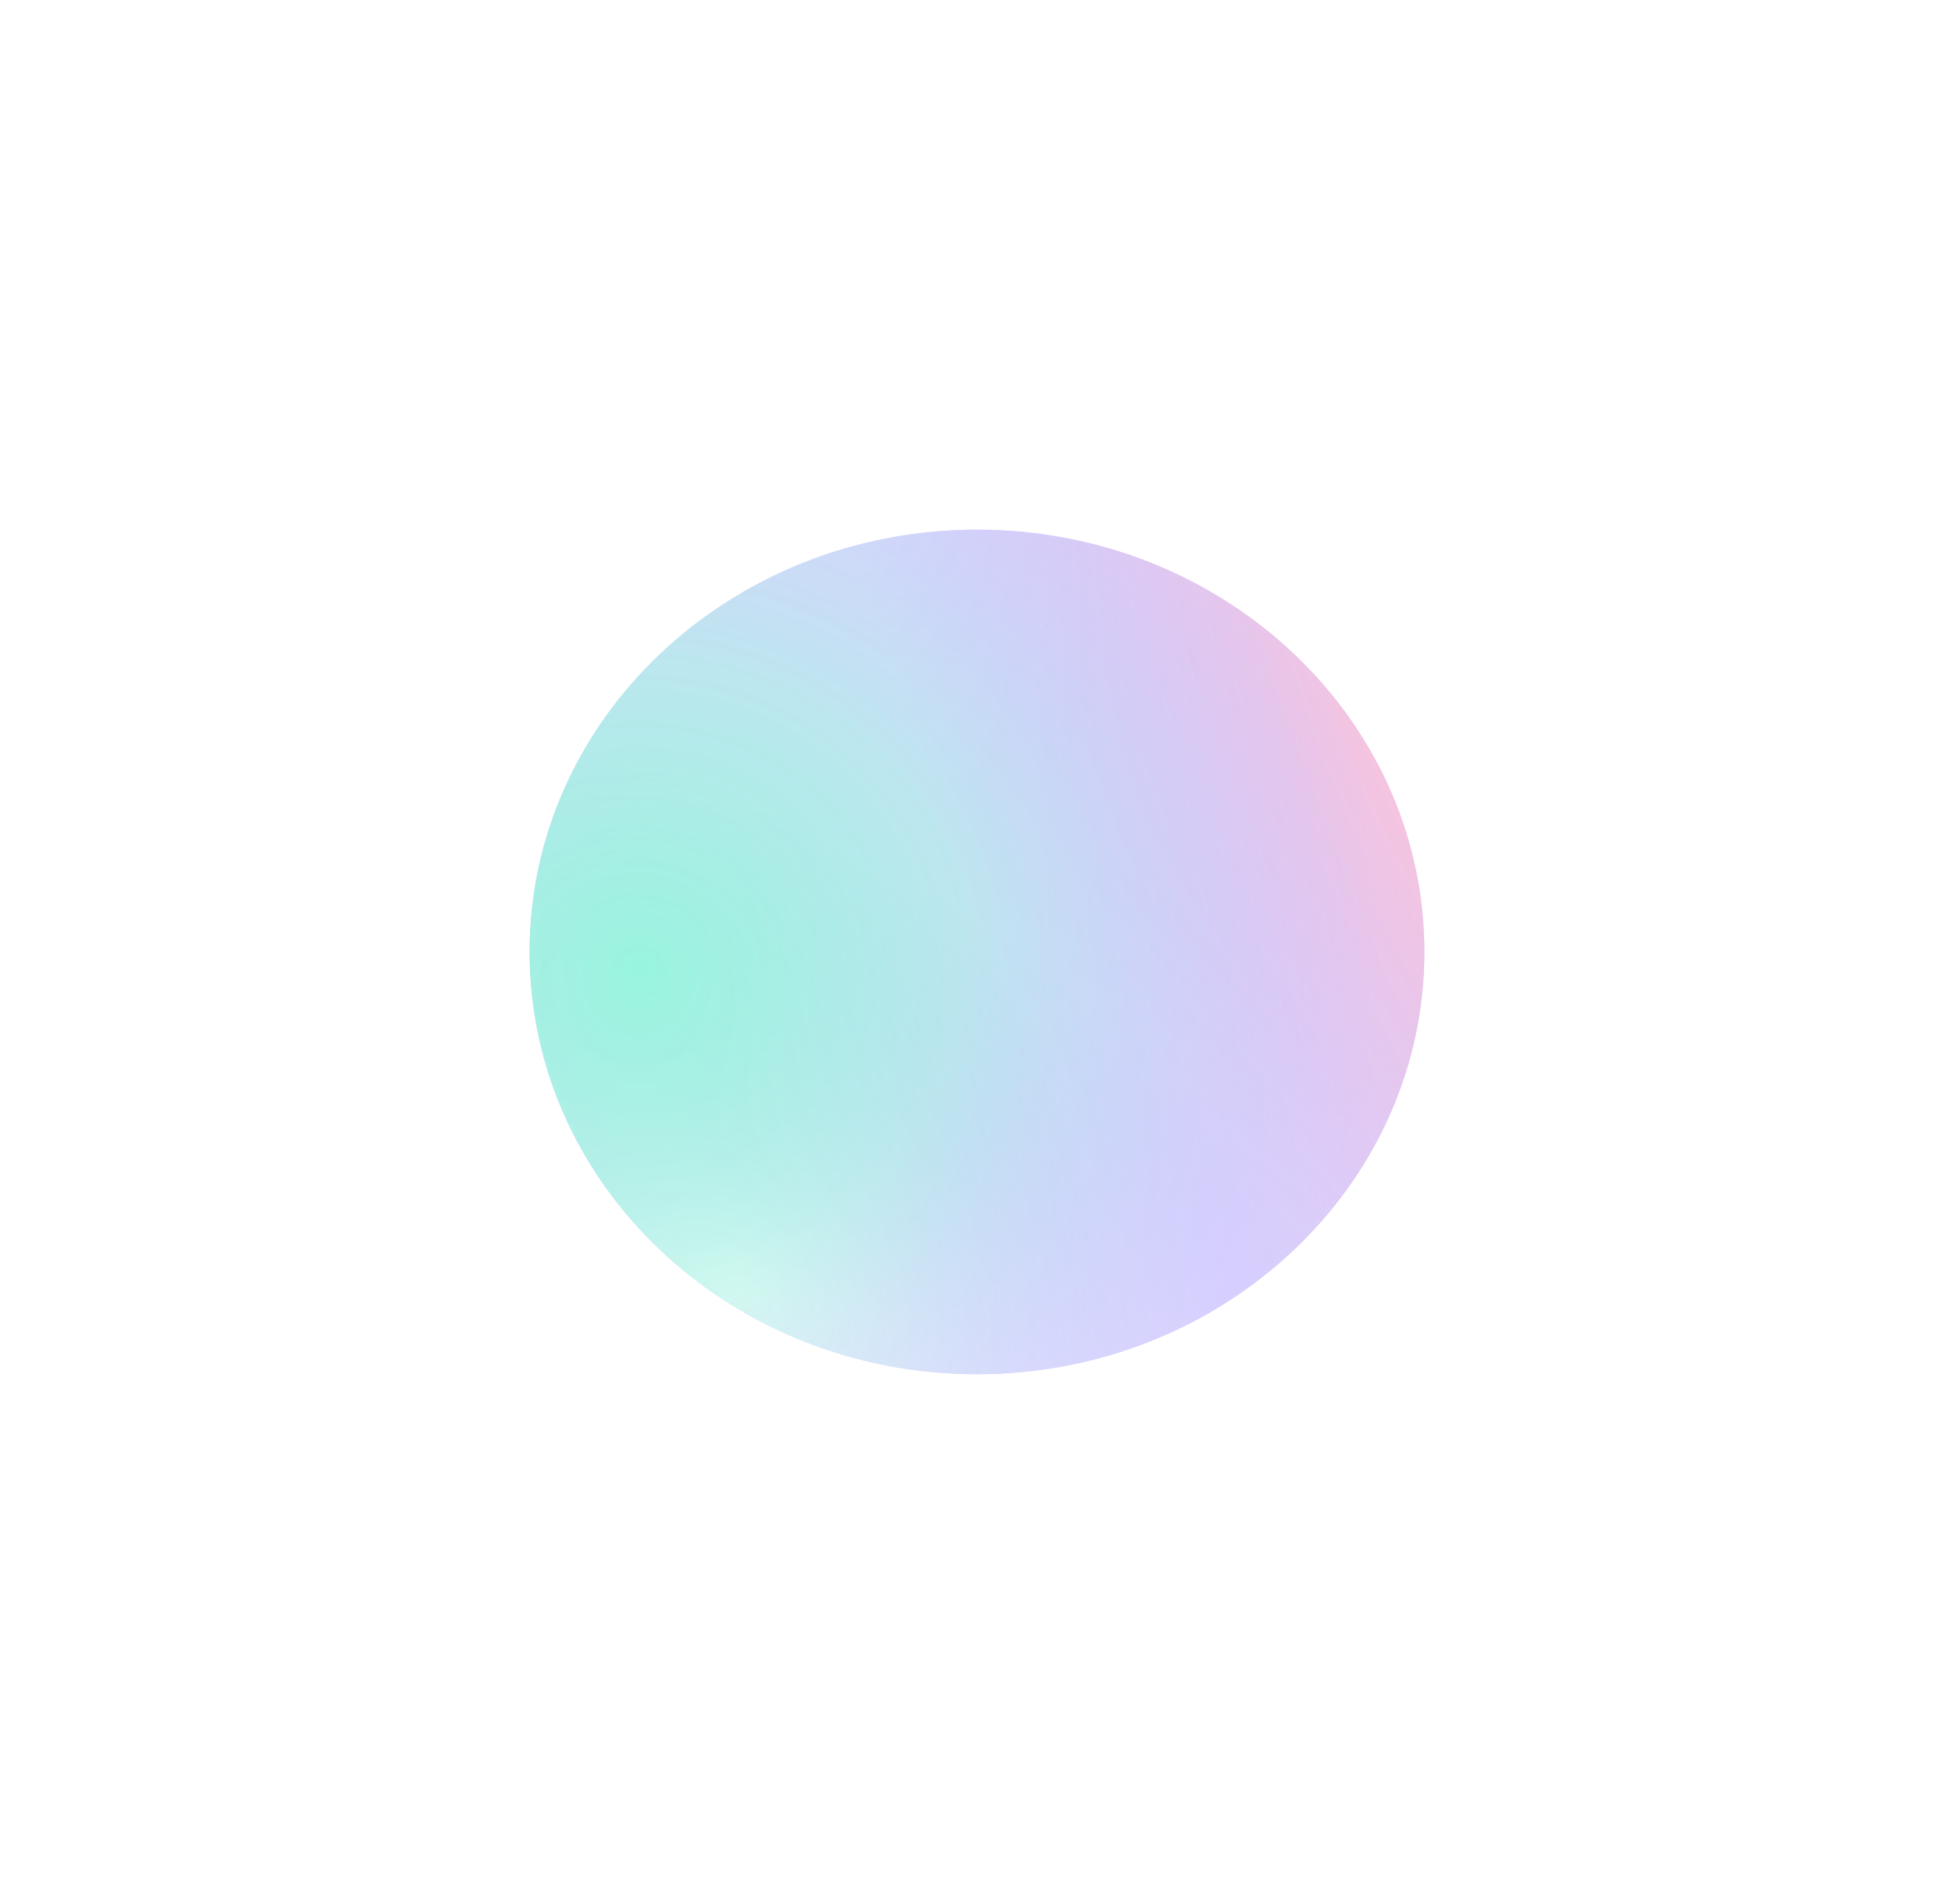 <svg width="974" height="949" viewBox="0 0 974 949" fill="none" xmlns="http://www.w3.org/2000/svg">
<g opacity="0.41" filter="url(#filter0_f_1430_6689)">
<path d="M710 474.5C710 414.751 683.628 360.816 641.272 322.501C601.215 286.265 546.862 264 487 264C363.841 264 264 358.244 264 474.5C264 534.249 290.372 588.184 332.728 626.499C372.785 662.735 427.138 685 487 685C610.16 685 710 590.756 710 474.5Z" fill="#6447FF" fill-opacity="0.5"/>
<path d="M710 474.5C710 414.751 683.628 360.816 641.272 322.501C601.215 286.265 546.862 264 487 264C363.841 264 264 358.244 264 474.5C264 534.249 290.372 588.184 332.728 626.499C372.785 662.735 427.138 685 487 685C610.16 685 710 590.756 710 474.5Z" fill="url(#paint0_radial_1430_6689)"/>
<path d="M710 474.5C710 414.751 683.628 360.816 641.272 322.501C601.215 286.265 546.862 264 487 264C363.841 264 264 358.244 264 474.5C264 534.249 290.372 588.184 332.728 626.499C372.785 662.735 427.138 685 487 685C610.16 685 710 590.756 710 474.5Z" fill="url(#paint1_radial_1430_6689)"/>
<path d="M710 474.5C710 414.751 683.628 360.816 641.272 322.501C601.215 286.265 546.862 264 487 264C363.841 264 264 358.244 264 474.5C264 534.249 290.372 588.184 332.728 626.499C372.785 662.735 427.138 685 487 685C610.16 685 710 590.756 710 474.5Z" fill="url(#paint2_radial_1430_6689)"/>
</g>
<defs>
<filter id="filter0_f_1430_6689" x="0" y="0" width="974" height="949" filterUnits="userSpaceOnUse" color-interpolation-filters="sRGB">
<feFlood flood-opacity="0" result="BackgroundImageFix"/>
<feBlend mode="normal" in="SourceGraphic" in2="BackgroundImageFix" result="shape"/>
<feGaussianBlur stdDeviation="132" result="effect1_foregroundBlur_1430_6689"/>
</filter>
<radialGradient id="paint0_radial_1430_6689" cx="0" cy="0" r="1" gradientUnits="userSpaceOnUse" gradientTransform="translate(709.991 360.596) rotate(158.479) scale(240.15 924.505)">
<stop stop-color="#FF6B9C"/>
<stop offset="1" stop-color="#6447FF" stop-opacity="0"/>
</radialGradient>
<radialGradient id="paint1_radial_1430_6689" cx="0" cy="0" r="1" gradientUnits="userSpaceOnUse" gradientTransform="translate(369.244 644.412) rotate(-55.765) scale(222.883 361.59)">
<stop stop-color="white"/>
<stop offset="1" stop-color="#6447FF" stop-opacity="0"/>
</radialGradient>
<radialGradient id="paint2_radial_1430_6689" cx="0" cy="0" r="1" gradientUnits="userSpaceOnUse" gradientTransform="translate(319.705 483.398) rotate(5.522) scale(372.014 359.072)">
<stop stop-color="#05E5AD"/>
<stop offset="0.431" stop-color="#05E5AD" stop-opacity="0.5"/>
<stop offset="1" stop-color="#6447FF" stop-opacity="0"/>
</radialGradient>
</defs>
</svg>
